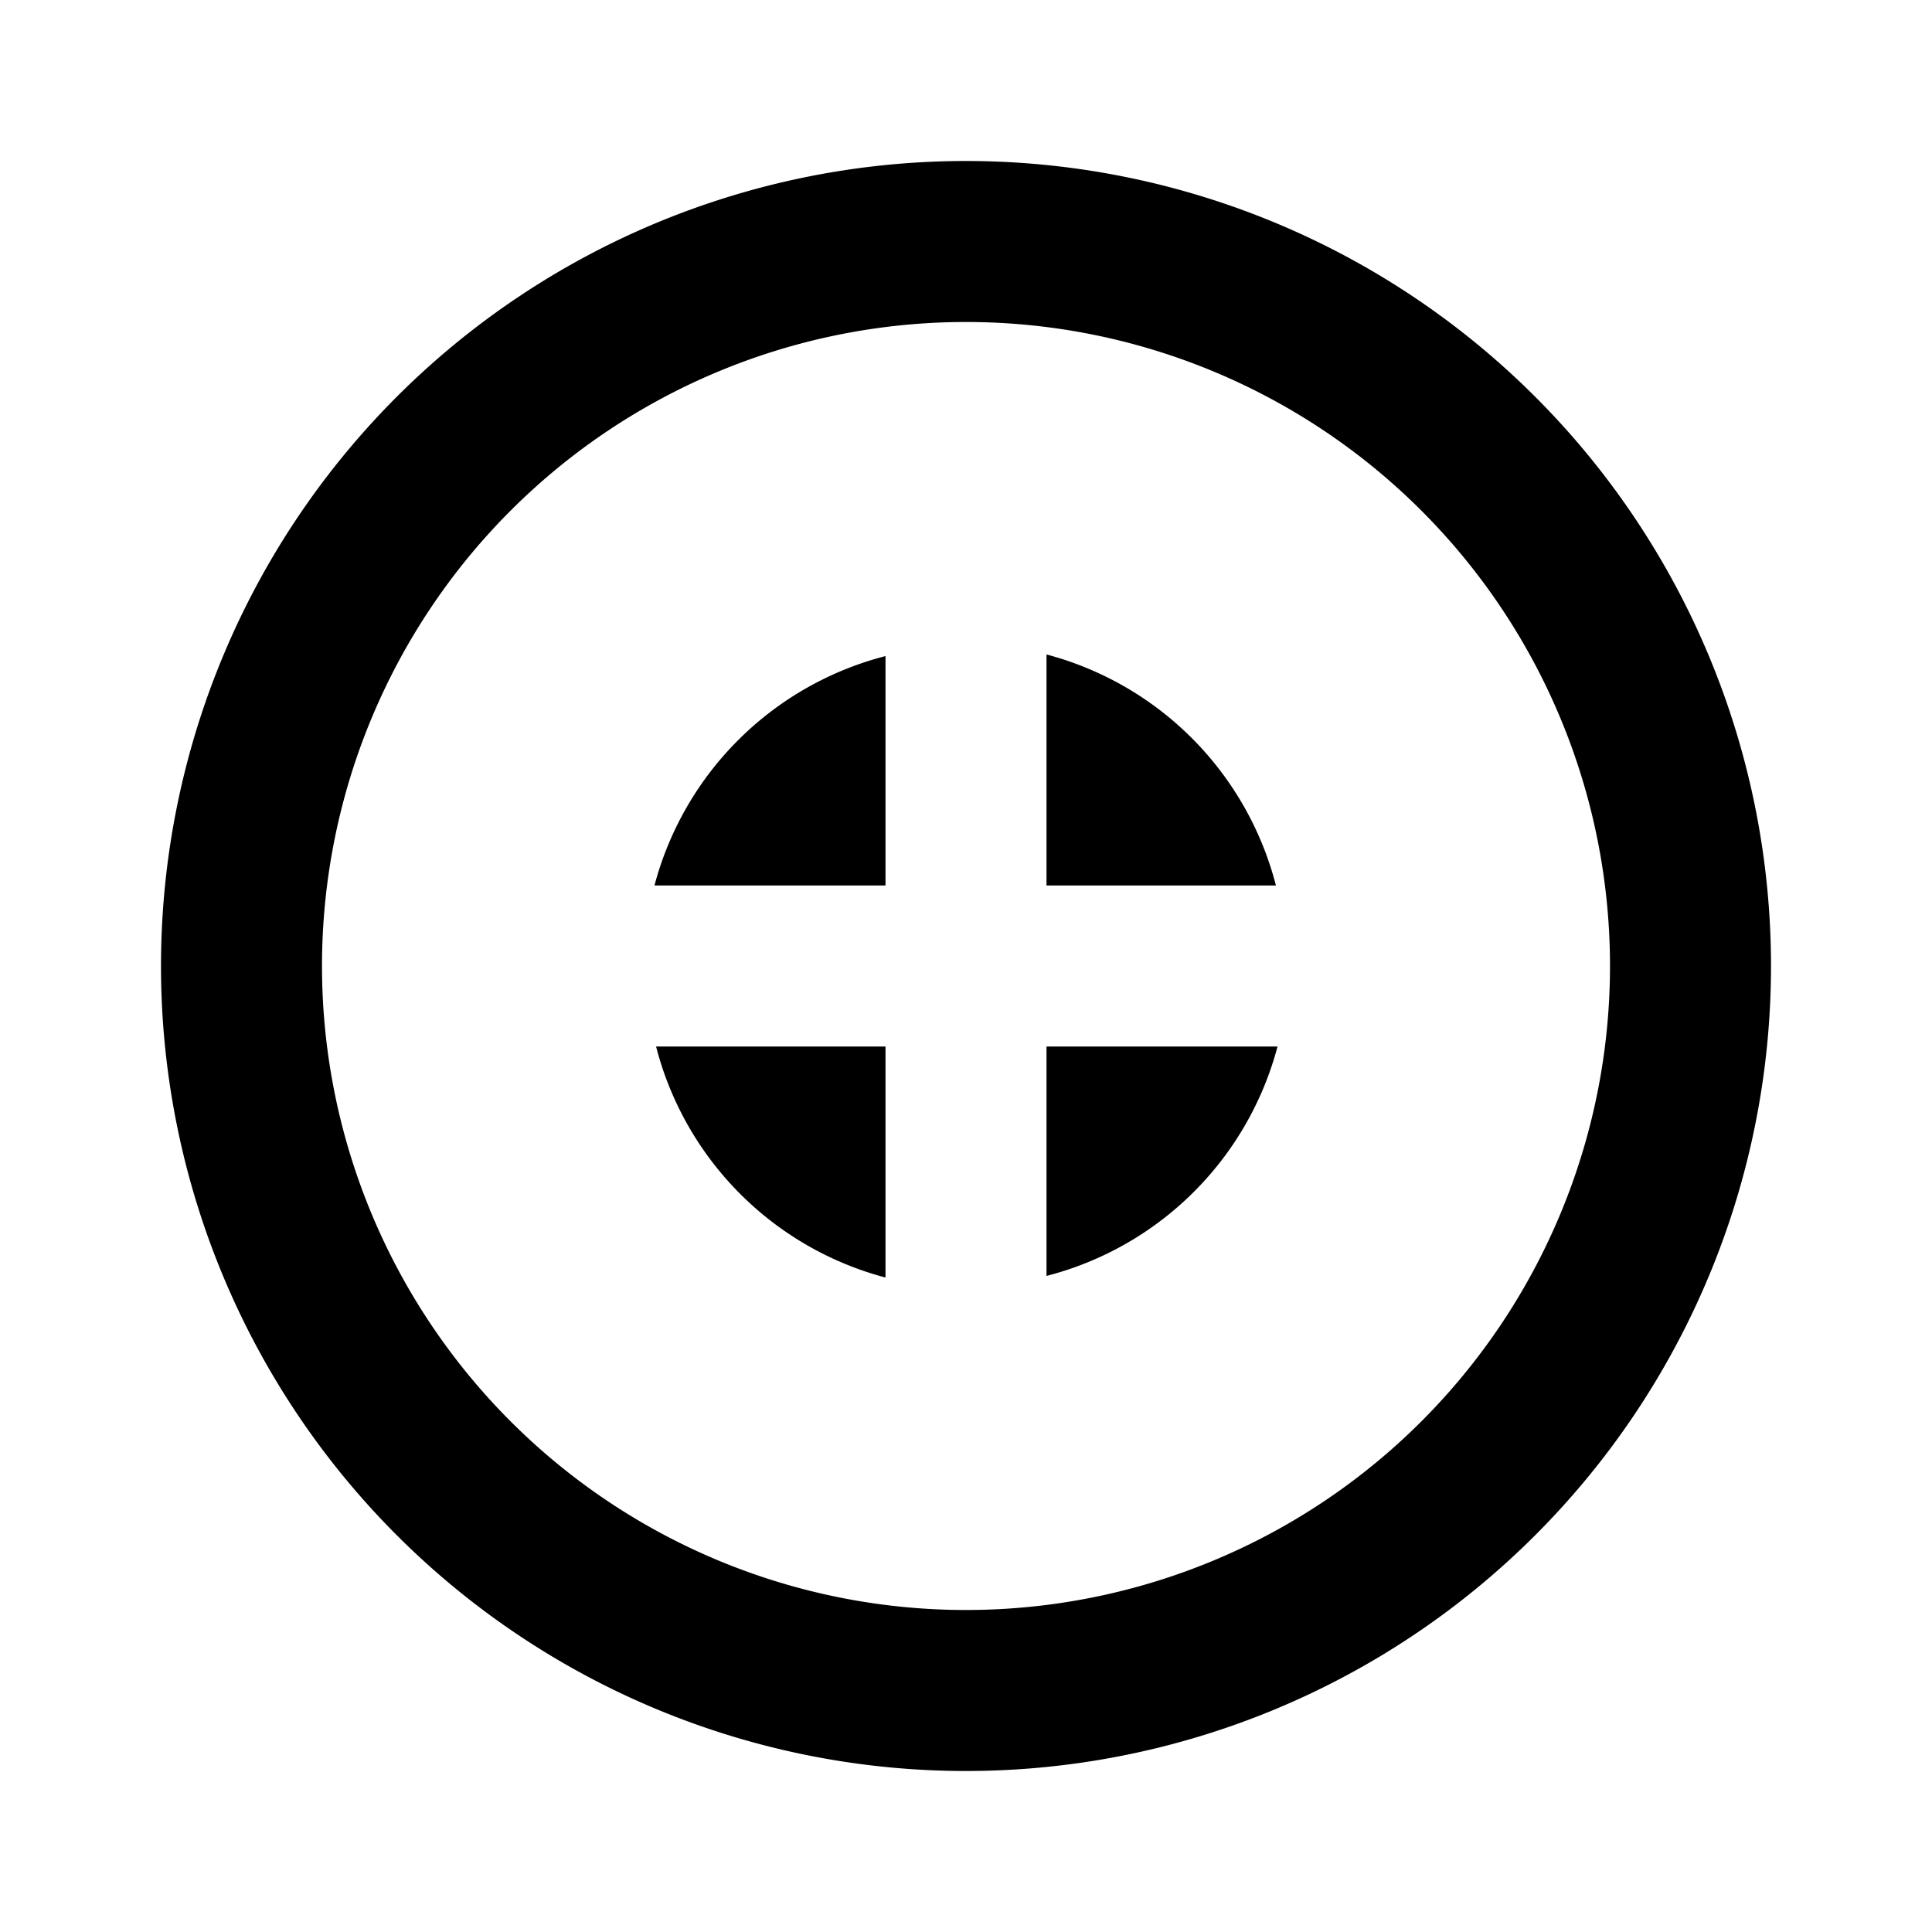 <svg id="Layer_1" data-name="Layer 1" xmlns="http://www.w3.org/2000/svg" viewBox="0 0 24 24"><title>busy</title><path d="M8.13,11H11V8.15A4,4,0,0,0,8.13,11Z"/><path d="M13,8.13V11h2.85A4,4,0,0,0,13,8.13Z"/><path d="M13,15.85A4,4,0,0,0,15.87,13H13Z"/><path d="M11,15.87V13H8.15A4,4,0,0,0,11,15.87Z"/><path d="M12,2A10,10,0,1,0,22,12,10,10,0,0,0,12,2Zm0,18a8,8,0,1,1,8-8A8,8,0,0,1,12,20Z"/></svg>